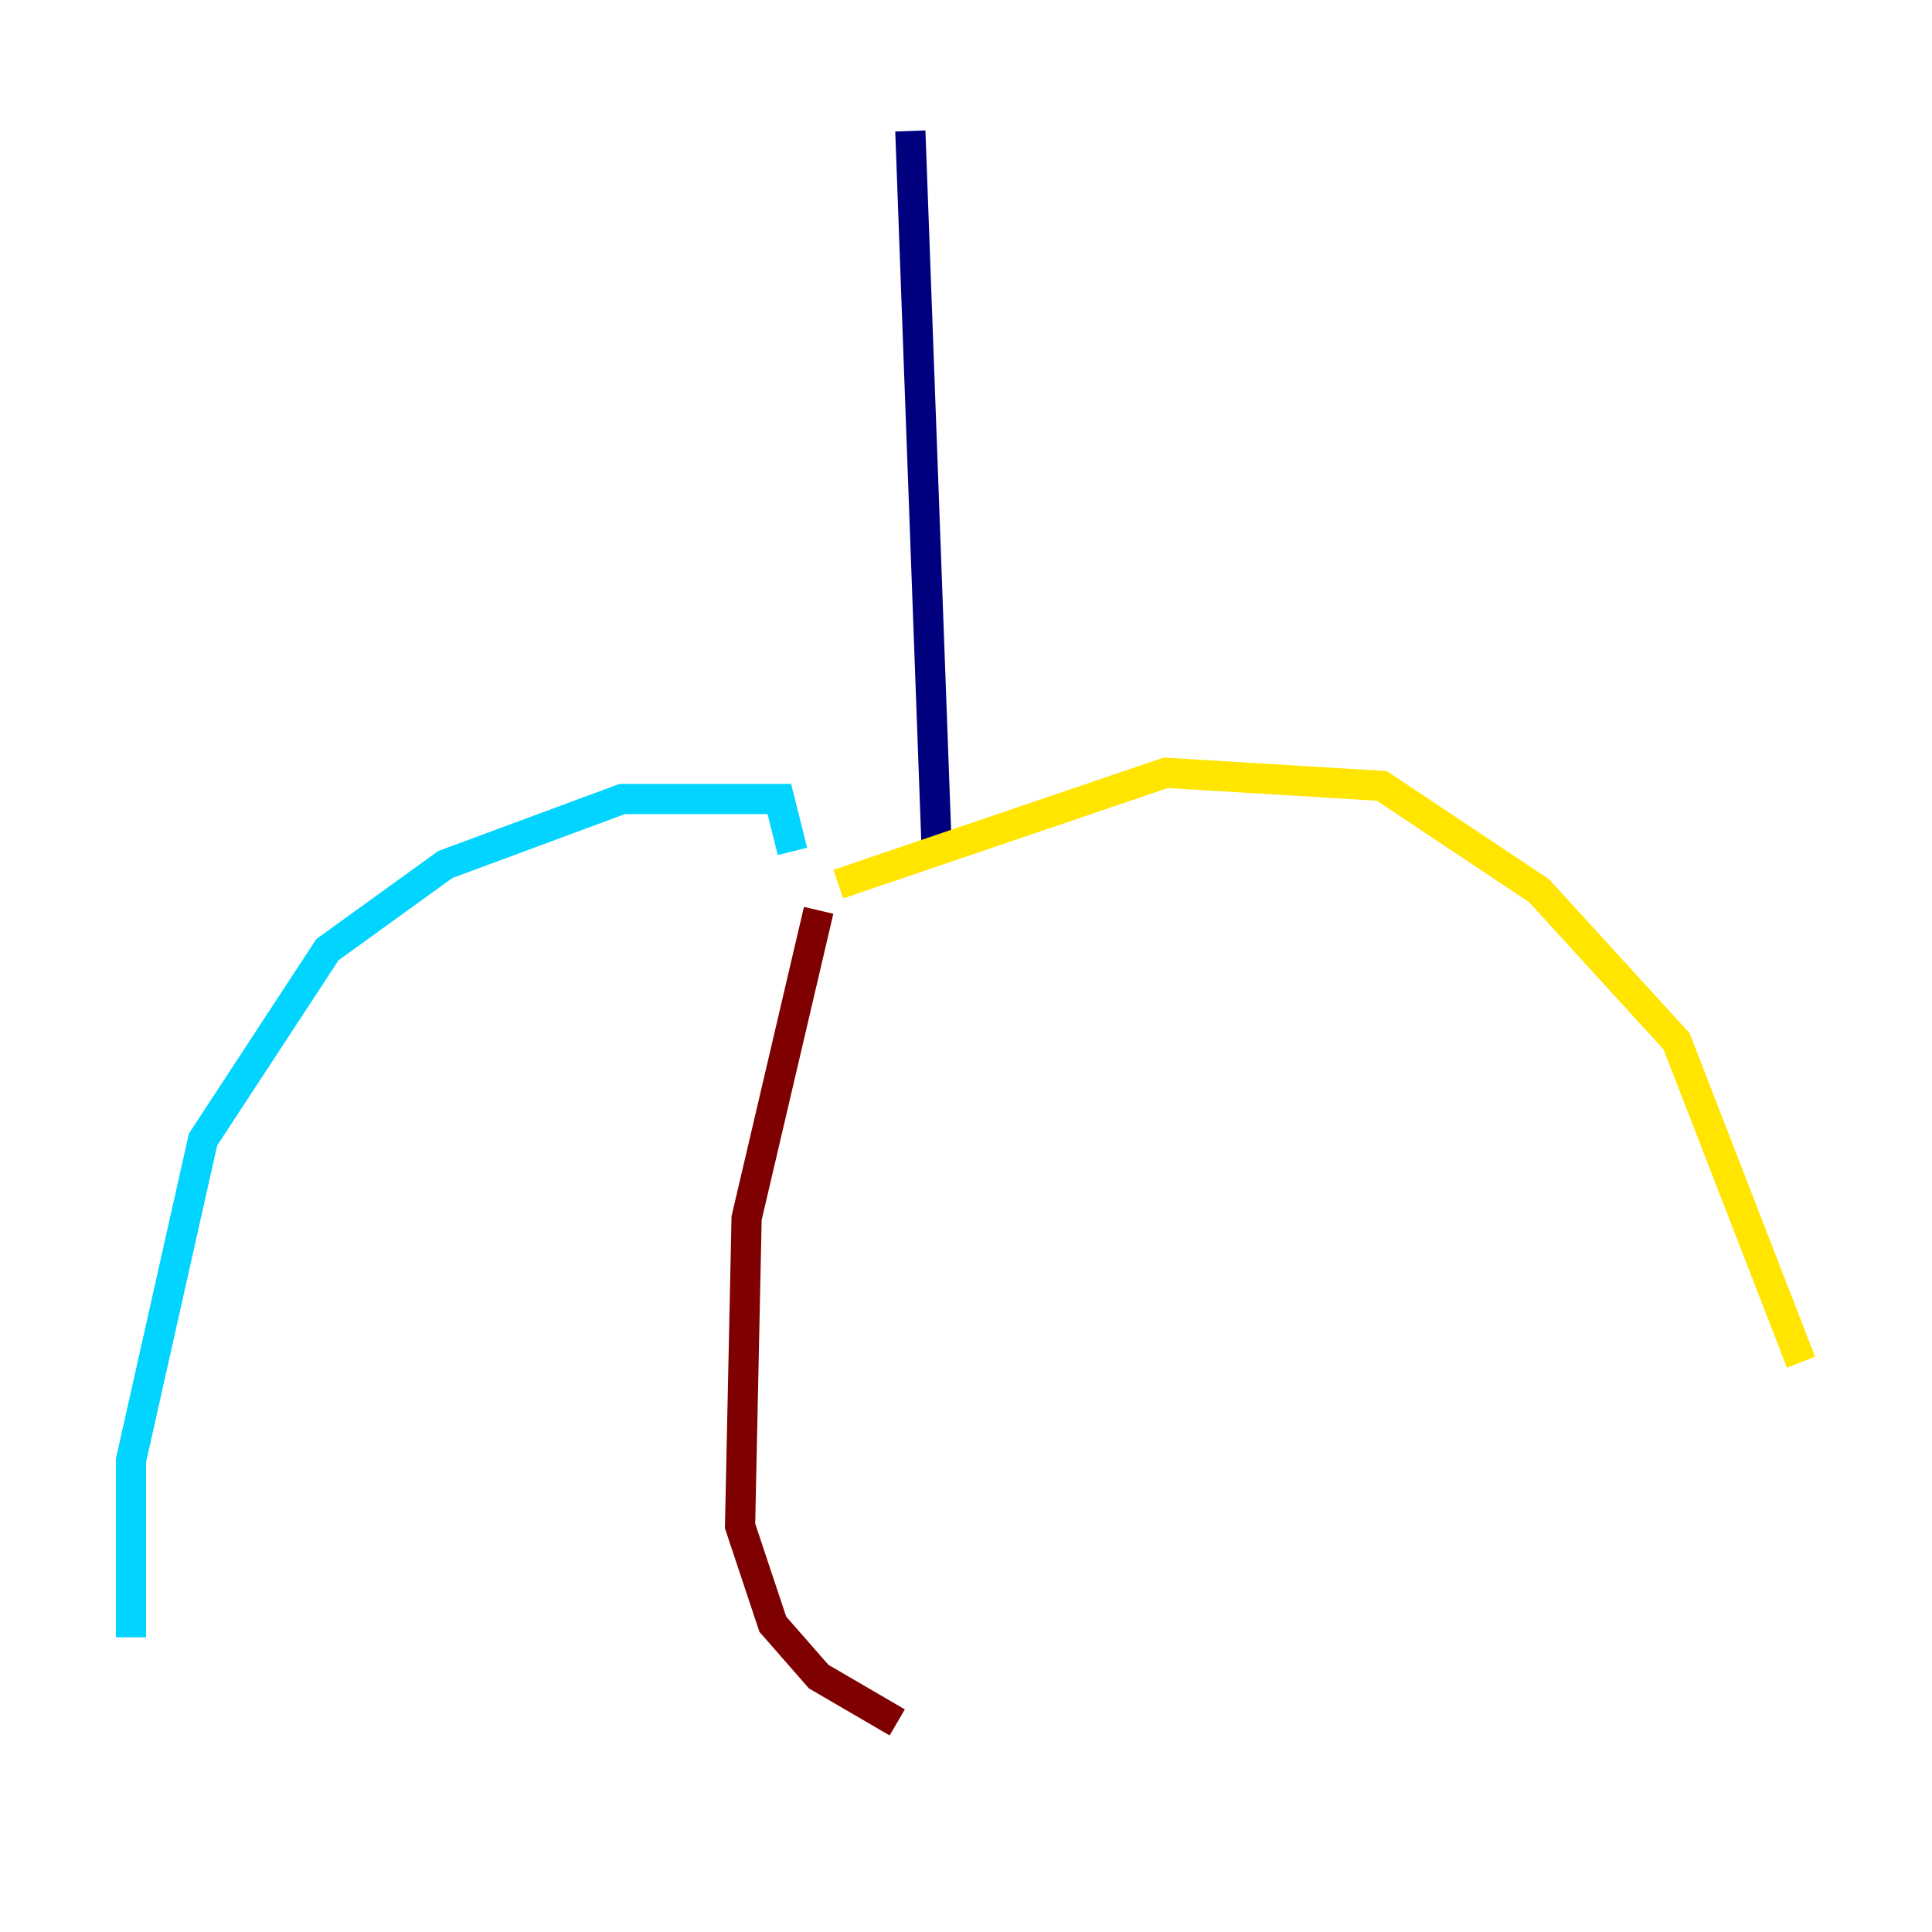 <?xml version="1.0" encoding="utf-8" ?>
<svg baseProfile="tiny" height="128" version="1.2" viewBox="0,0,128,128" width="128" xmlns="http://www.w3.org/2000/svg" xmlns:ev="http://www.w3.org/2001/xml-events" xmlns:xlink="http://www.w3.org/1999/xlink"><defs /><polyline fill="none" points="60.312,8.678 62.047,55.973" stroke="#00007f" stroke-width="2" /><polyline fill="none" points="52.502,56.407 51.634,52.936 41.22,52.936 29.505,57.275 21.695,62.915 13.451,75.498 8.678,96.759 8.678,108.475" stroke="#00d4ff" stroke-width="2" /><polyline fill="none" points="55.539,58.576 77.234,51.2 91.552,52.068 101.966,59.01 111.078,68.99 119.322,90.251" stroke="#ffe500" stroke-width="2" /><polyline fill="none" points="54.237,60.312 49.464,80.705 49.031,101.098 51.2,107.607 54.237,111.078 59.444,114.115" stroke="#7f0000" stroke-width="2" /></svg>